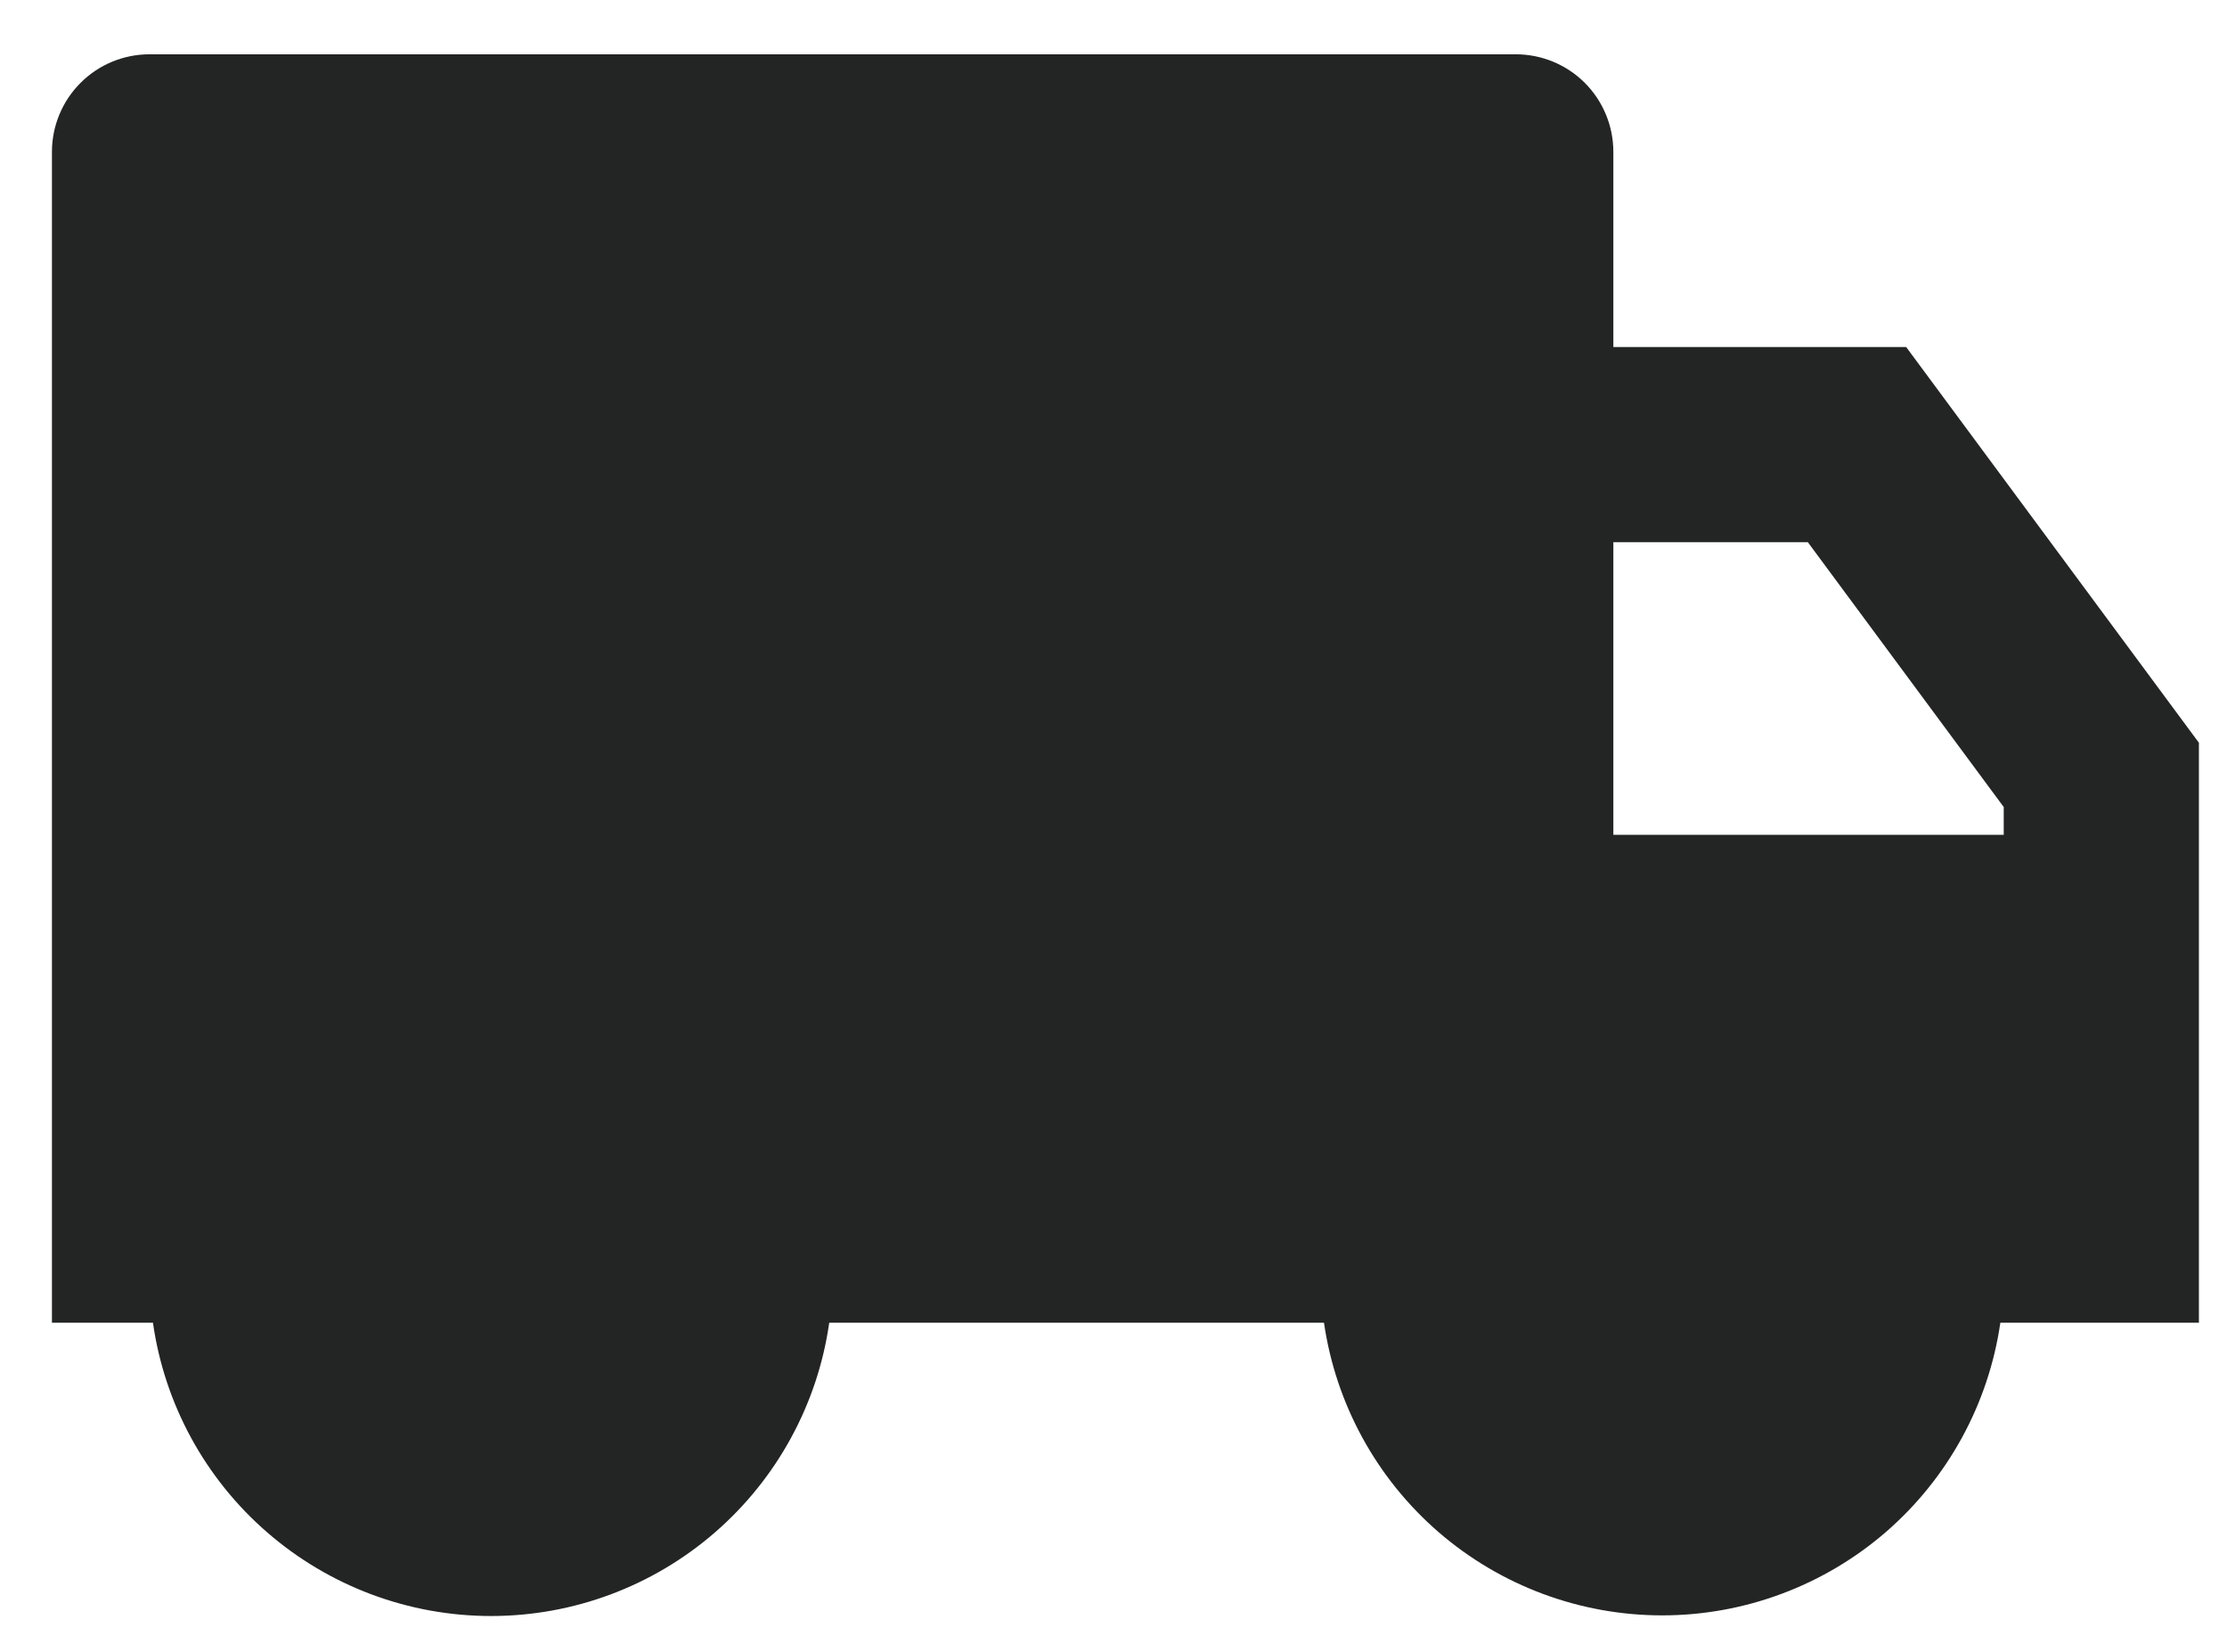 <svg width="31" height="23" viewBox="0 0 31 23" fill="none" xmlns="http://www.w3.org/2000/svg">
<path d="M22.458 4.832H26.534L30.609 10.342V18.417H27.845C27.681 19.548 27.115 20.583 26.251 21.332C25.386 22.08 24.281 22.492 23.138 22.492C21.994 22.492 20.889 22.08 20.024 21.332C19.16 20.583 18.594 19.548 18.43 18.417H11.543C11.382 19.55 10.816 20.587 9.952 21.337C9.087 22.088 7.981 22.501 6.836 22.501C5.691 22.501 4.585 22.088 3.72 21.337C2.855 20.587 2.29 19.55 2.129 18.417H0.723V2.115C0.723 1.755 0.866 1.409 1.121 1.154C1.375 0.899 1.721 0.756 2.081 0.756H21.1C21.46 0.756 21.806 0.899 22.061 1.154C22.315 1.409 22.458 1.755 22.458 2.115V4.832ZM22.458 7.549V11.624H27.892V11.237L25.165 7.549H22.458Z" fill="#232424"/>
</svg>

